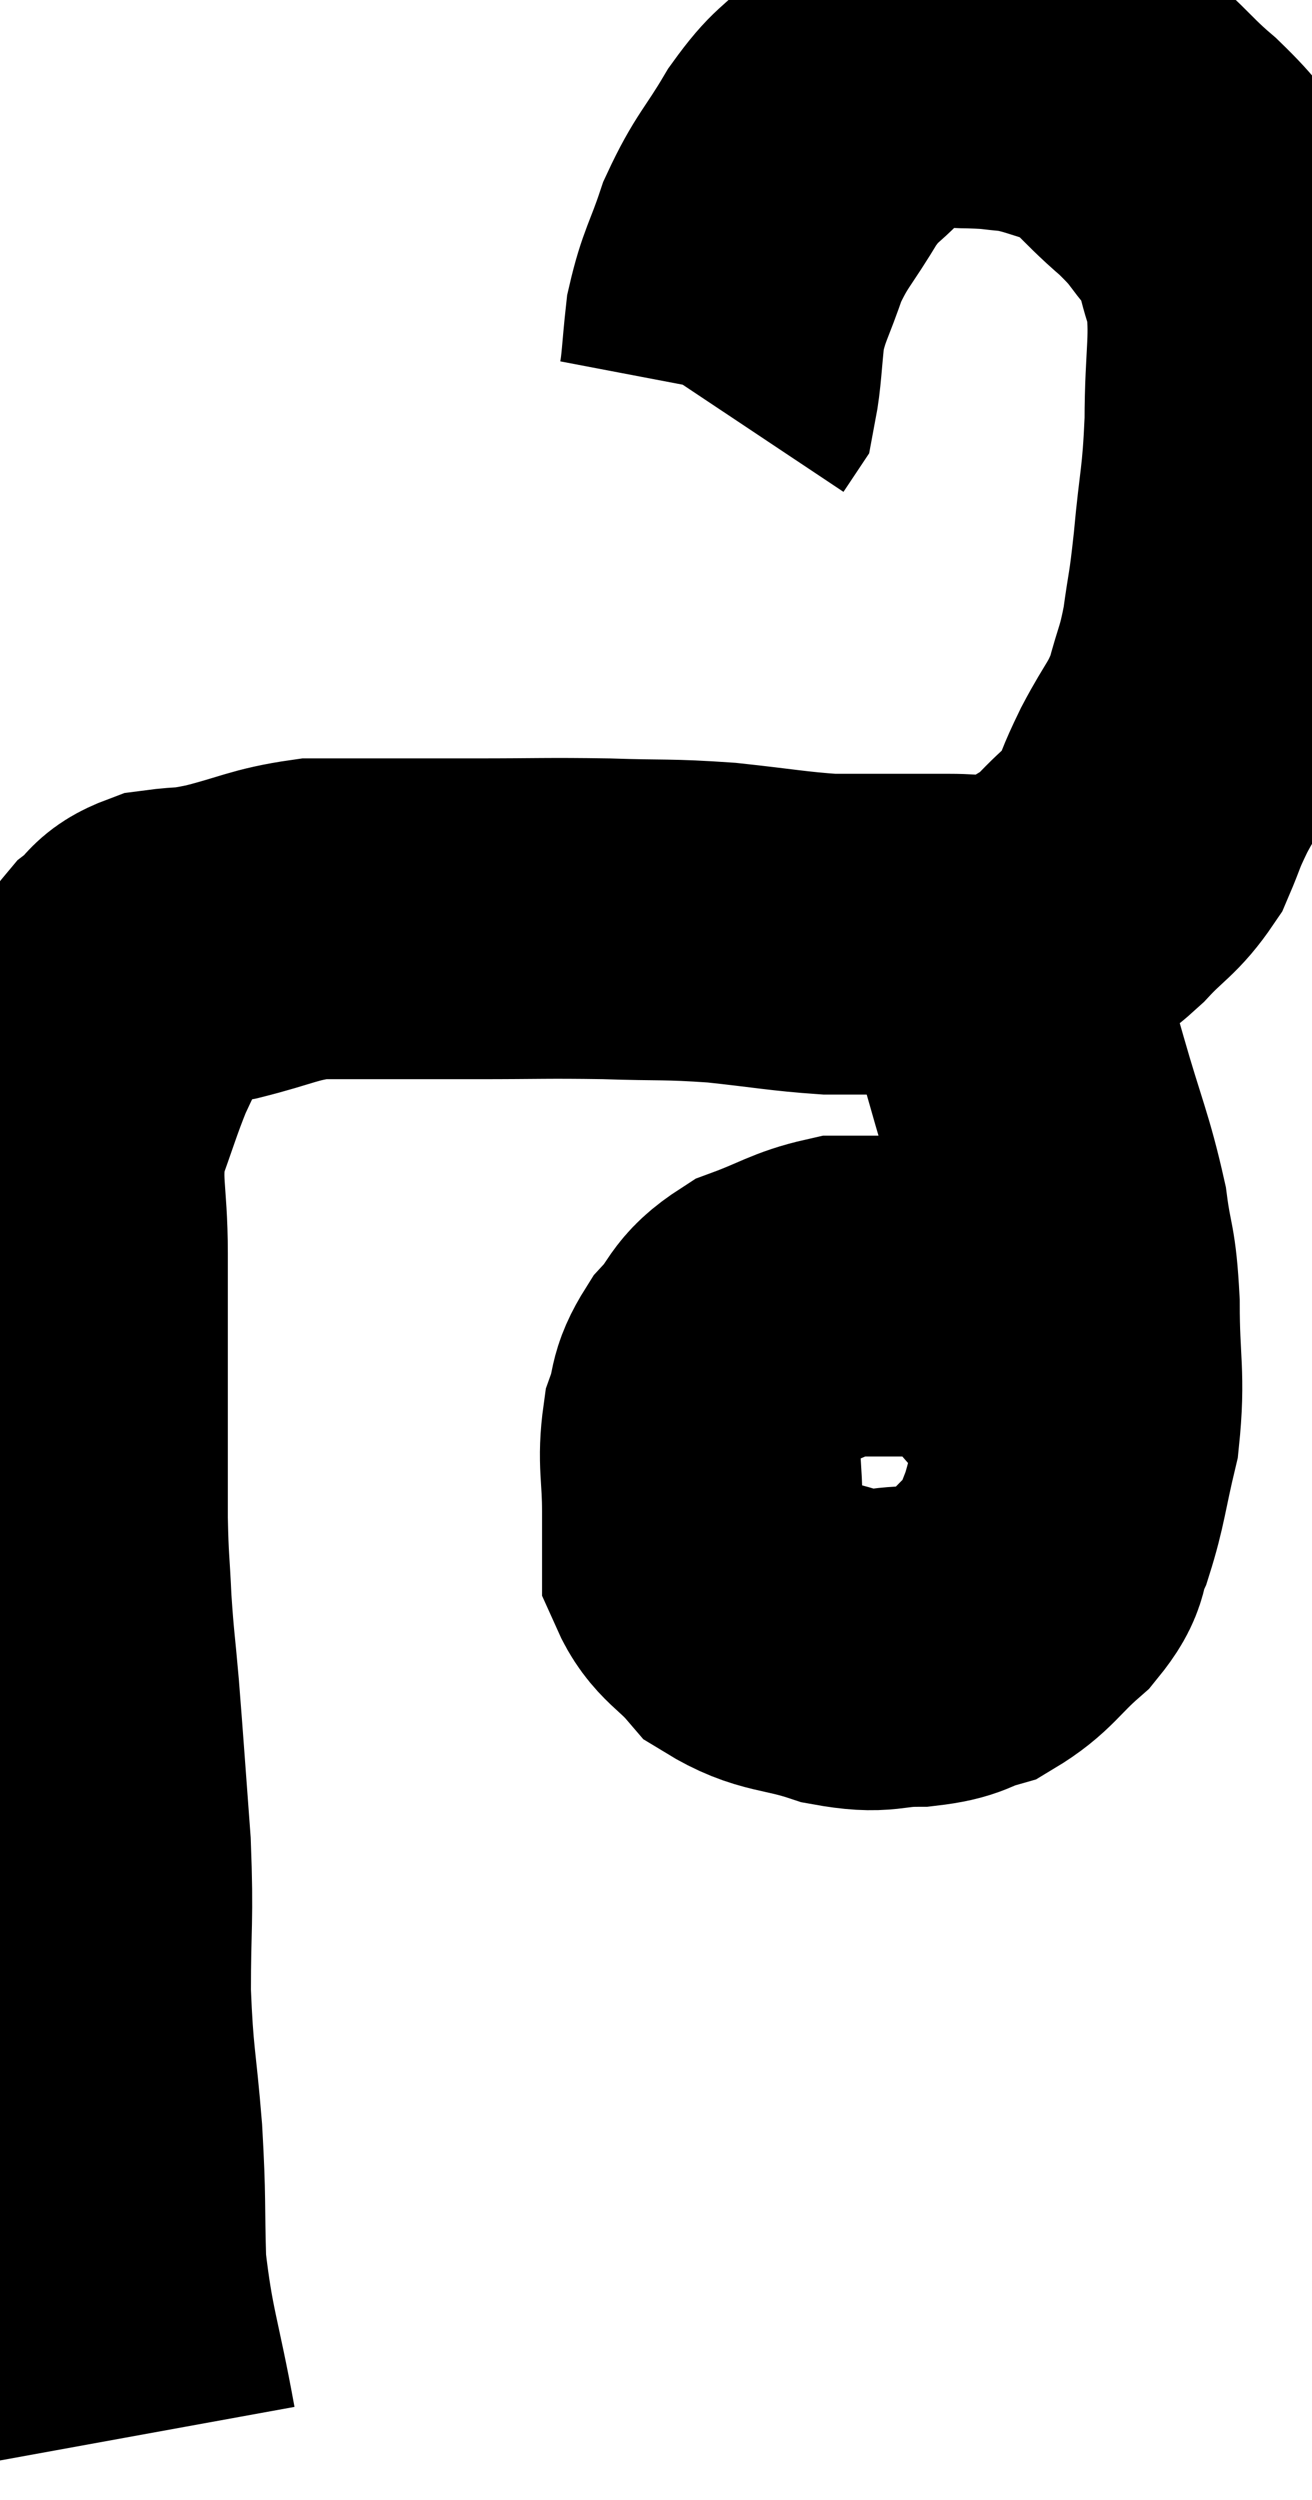 <svg xmlns="http://www.w3.org/2000/svg" viewBox="11.787 5.96 20.46 38.96" width="20.46" height="38.96"><path d="M 13.92 43.92 C 13.68 42.6, 13.575 42.45, 13.44 41.28 C 13.41 40.26, 13.44 40.305, 13.38 39.24 C 13.29 38.13, 13.245 38.145, 13.2 37.02 C 13.2 35.88, 13.245 35.91, 13.2 34.74 C 13.11 33.54, 13.095 33.285, 13.02 32.34 C 12.96 31.65, 12.945 31.635, 12.9 30.96 C 12.87 30.3, 12.855 30.36, 12.84 29.64 C 12.84 28.86, 12.84 28.83, 12.84 28.08 C 12.84 27.36, 12.84 27.285, 12.84 26.64 C 12.84 26.07, 12.84 26.25, 12.84 25.5 C 12.84 24.57, 12.72 24.435, 12.84 23.64 C 13.08 22.98, 13.11 22.845, 13.32 22.32 C 13.5 21.93, 13.56 21.825, 13.68 21.54 C 13.74 21.36, 13.635 21.375, 13.8 21.18 C 14.07 20.97, 13.98 20.895, 14.34 20.76 C 14.79 20.7, 14.655 20.76, 15.24 20.64 C 15.96 20.46, 16.05 20.37, 16.68 20.28 C 17.22 20.28, 17.13 20.28, 17.76 20.28 C 18.48 20.28, 18.33 20.28, 19.2 20.28 C 20.22 20.28, 20.28 20.265, 21.24 20.28 C 22.14 20.31, 22.17 20.28, 23.04 20.34 C 23.88 20.43, 24.075 20.475, 24.72 20.52 C 25.17 20.52, 25.155 20.52, 25.62 20.52 C 26.1 20.52, 26.115 20.52, 26.58 20.52 C 27.03 20.52, 27.09 20.58, 27.48 20.52 C 27.81 20.4, 27.81 20.46, 28.14 20.28 C 28.47 20.04, 28.44 20.13, 28.8 19.8 C 29.19 19.38, 29.295 19.38, 29.58 18.96 C 29.76 18.54, 29.7 18.615, 29.94 18.12 C 30.24 17.55, 30.315 17.55, 30.54 16.98 C 30.69 16.41, 30.72 16.455, 30.84 15.84 C 30.93 15.18, 30.93 15.345, 31.02 14.52 C 31.11 13.53, 31.155 13.56, 31.2 12.54 C 31.2 11.49, 31.305 11.25, 31.2 10.44 C 30.99 9.87, 31.08 9.81, 30.78 9.3 C 30.39 8.85, 30.495 8.88, 30 8.4 C 29.4 7.89, 29.37 7.71, 28.8 7.38 C 28.26 7.23, 28.185 7.17, 27.72 7.08 C 27.33 7.05, 27.42 7.035, 26.94 7.02 C 26.37 7.02, 26.265 6.885, 25.8 7.02 C 25.44 7.29, 25.455 7.215, 25.08 7.56 C 24.69 7.98, 24.69 7.86, 24.3 8.4 C 23.91 9.06, 23.82 9.075, 23.52 9.72 C 23.31 10.35, 23.235 10.395, 23.1 10.98 C 23.04 11.52, 23.04 11.745, 22.98 12.06 C 22.92 12.15, 22.89 12.195, 22.86 12.24 L 22.86 12.24" fill="none" stroke="black" stroke-width="5"></path><path d="M 27.36 21.12 C 27.6 21.96, 27.57 21.855, 27.84 22.8 C 28.14 23.85, 28.245 24.03, 28.44 24.9 C 28.53 25.59, 28.575 25.44, 28.62 26.28 C 28.62 27.27, 28.71 27.39, 28.62 28.26 C 28.44 29.01, 28.44 29.19, 28.26 29.76 C 28.08 30.15, 28.23 30.135, 27.9 30.54 C 27.42 30.96, 27.39 31.11, 26.94 31.38 C 26.52 31.5, 26.61 31.56, 26.1 31.62 C 25.5 31.62, 25.56 31.74, 24.9 31.62 C 24.18 31.38, 24 31.47, 23.46 31.14 C 23.1 30.72, 22.92 30.705, 22.74 30.3 C 22.74 29.91, 22.74 30.045, 22.74 29.52 C 22.74 28.86, 22.665 28.74, 22.74 28.2 C 22.89 27.78, 22.785 27.765, 23.04 27.36 C 23.4 26.97, 23.295 26.88, 23.76 26.58 C 24.33 26.37, 24.435 26.265, 24.9 26.16 C 25.26 26.16, 25.245 26.16, 25.62 26.16 C 26.01 26.16, 26.085 26.16, 26.4 26.16 C 26.64 26.16, 26.61 26.055, 26.88 26.16 C 27.18 26.37, 27.255 26.355, 27.48 26.58 C 27.63 26.82, 27.6 26.82, 27.78 27.06 C 27.99 27.3, 28.095 27.42, 28.2 27.54 C 28.2 27.54, 28.2 27.54, 28.2 27.54 C 28.2 27.54, 28.14 27.405, 28.2 27.54 C 28.32 27.81, 28.38 27.945, 28.44 28.08 C 28.44 28.08, 28.425 28.05, 28.44 28.08 C 28.47 28.14, 28.485 28.17, 28.5 28.2 L 28.5 28.2" fill="none" stroke="black" stroke-width="5"></path></svg>